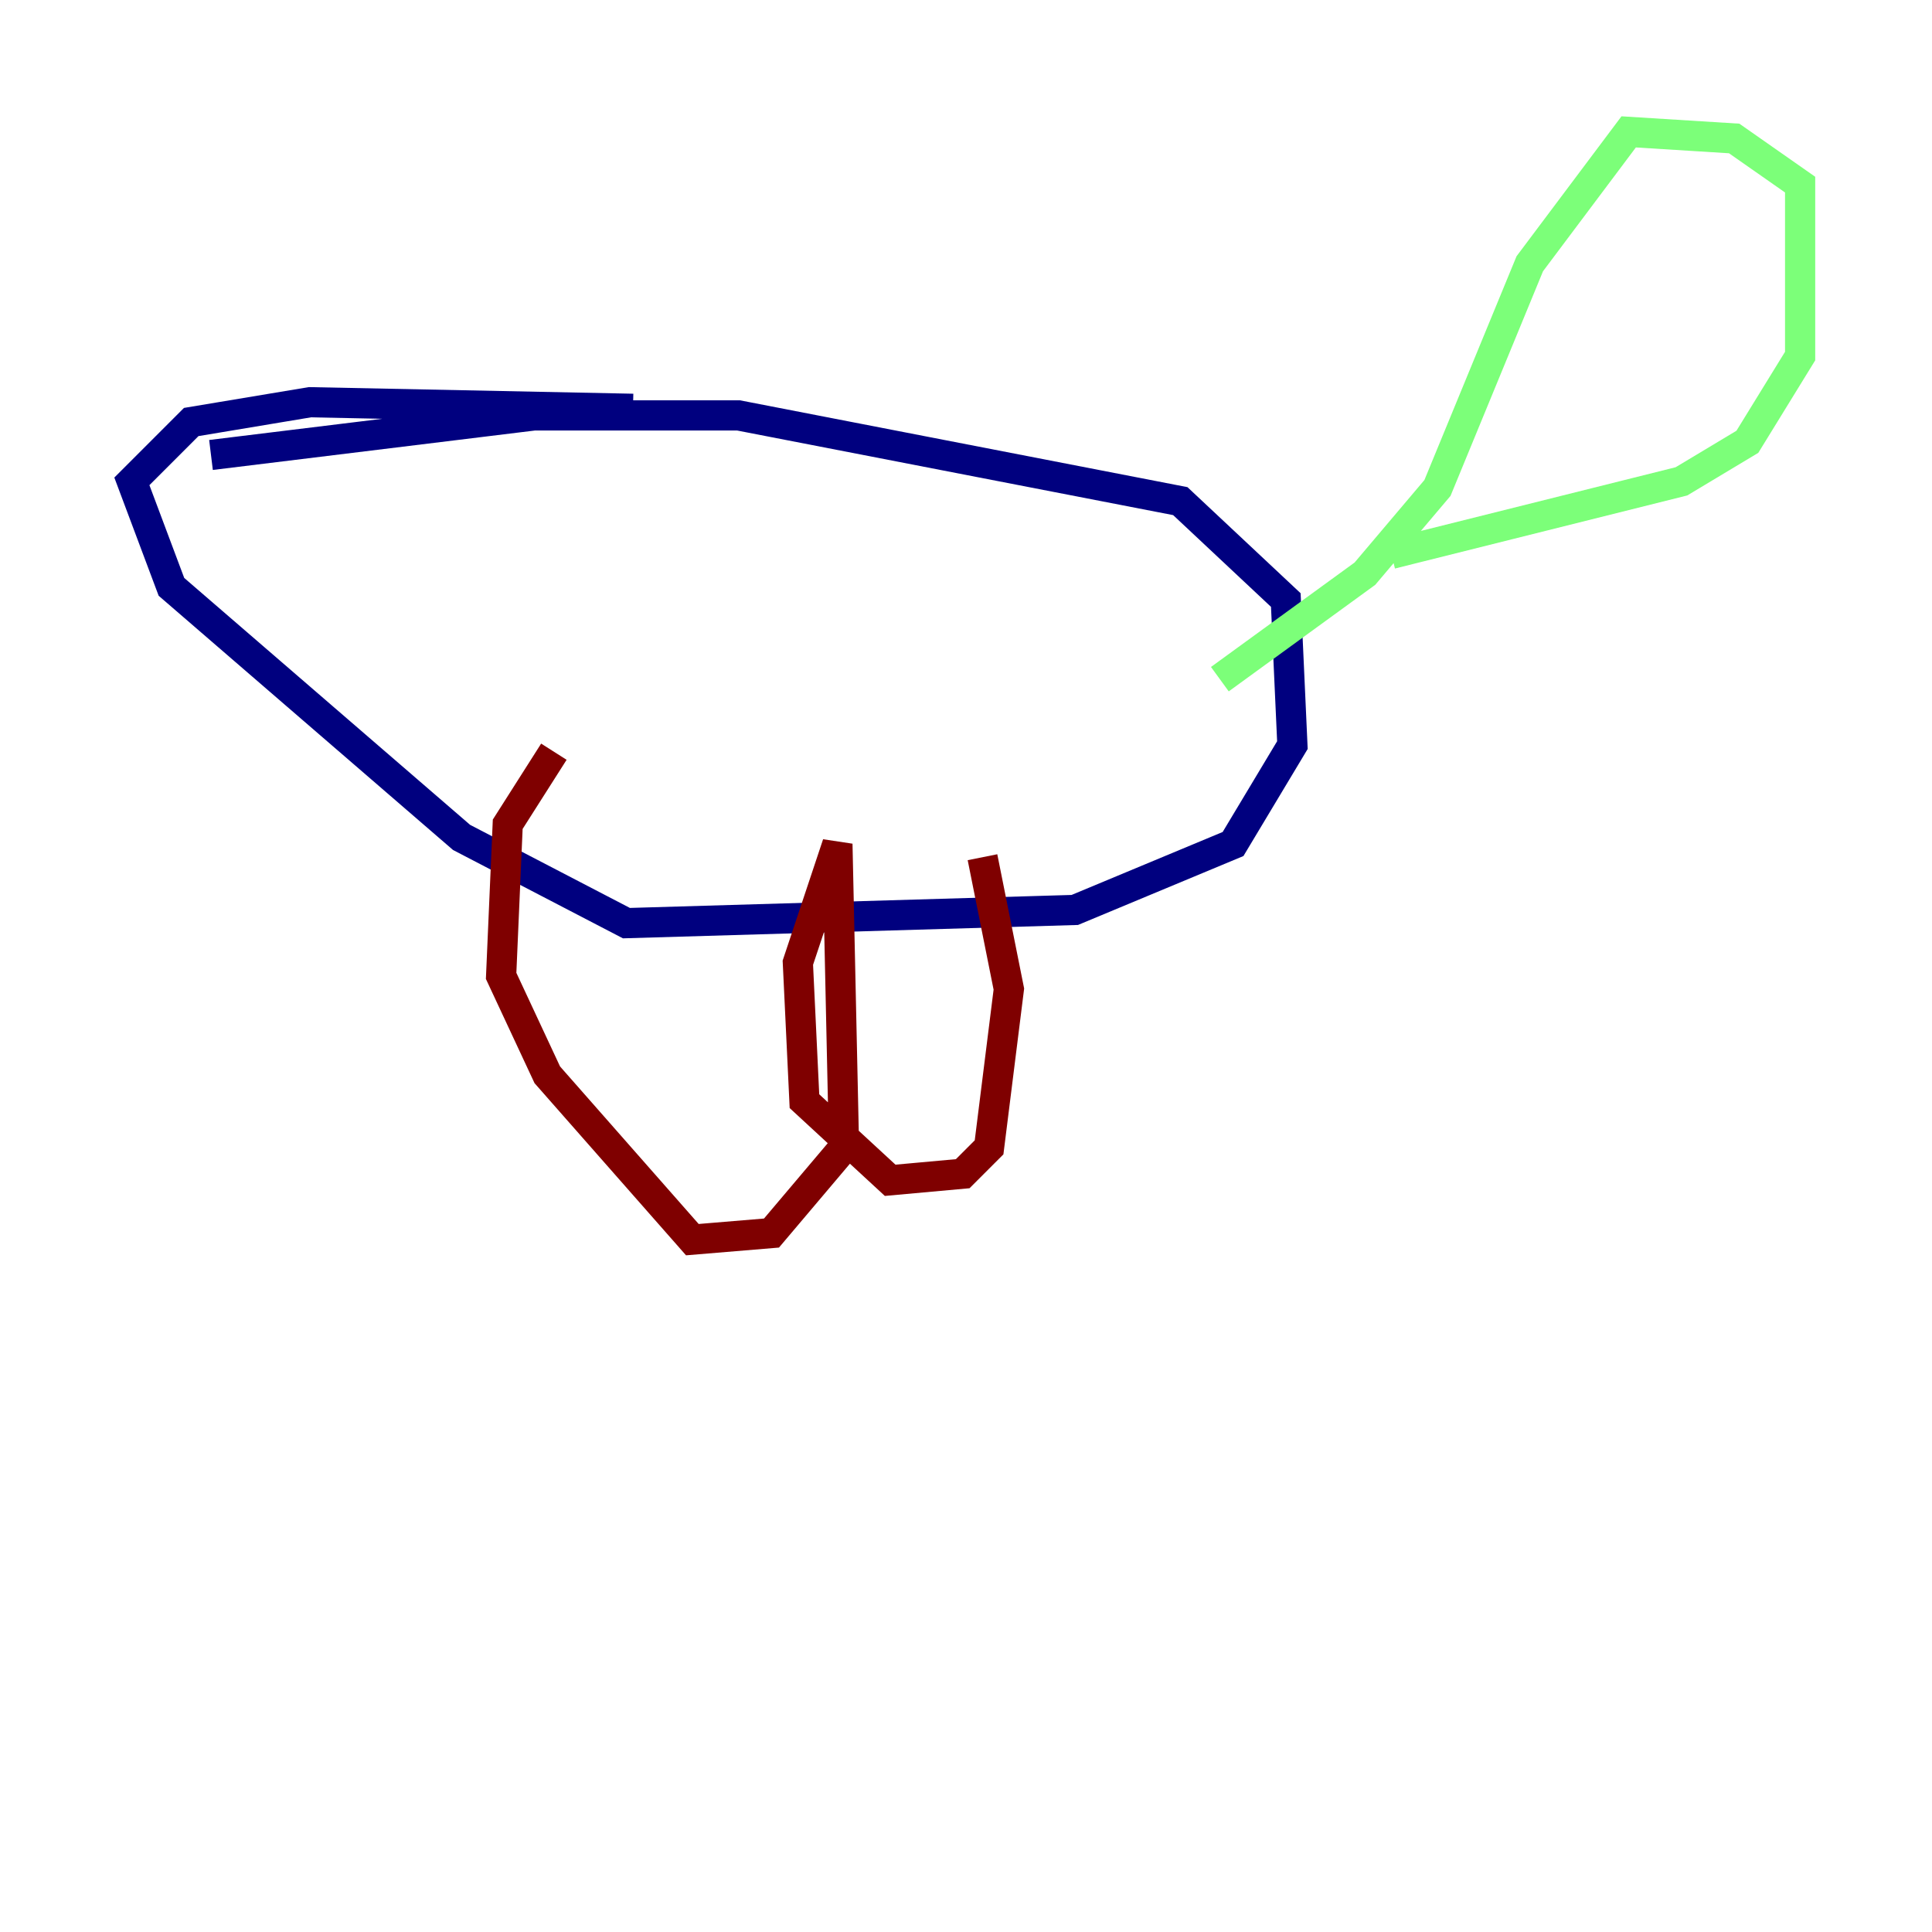 <?xml version="1.0" encoding="utf-8" ?>
<svg baseProfile="tiny" height="128" version="1.2" viewBox="0,0,128,128" width="128" xmlns="http://www.w3.org/2000/svg" xmlns:ev="http://www.w3.org/2001/xml-events" xmlns:xlink="http://www.w3.org/1999/xlink"><defs /><polyline fill="none" points="13.979,30.143 35.386,27.522 48.928,27.522 78.198,33.201 85.188,39.754 85.625,49.365 81.693,55.918 71.208,60.287 41.502,61.16 30.58,55.481 11.358,38.88 8.737,31.891 12.669,27.959 20.532,26.648 41.939,27.085" stroke="#00007f" stroke-width="2" /><polyline fill="none" points="92.177,36.696 111.399,31.891 115.768,29.27 119.263,23.59 119.263,12.232 114.894,9.174 107.904,8.737 101.352,17.474 95.236,32.328 90.43,38.007 80.819,44.997" stroke="#7cff79" stroke-width="2" /><polyline fill="none" points="65.092,56.792 66.84,65.529 65.529,76.014 63.782,77.761 58.976,78.198 53.297,72.956 52.86,63.782 55.481,55.918 55.918,76.014 51.113,81.693 45.87,82.13 36.259,71.208 33.201,64.655 33.638,54.608 36.696,49.802" stroke="#7f0000" stroke-width="2" /></svg>